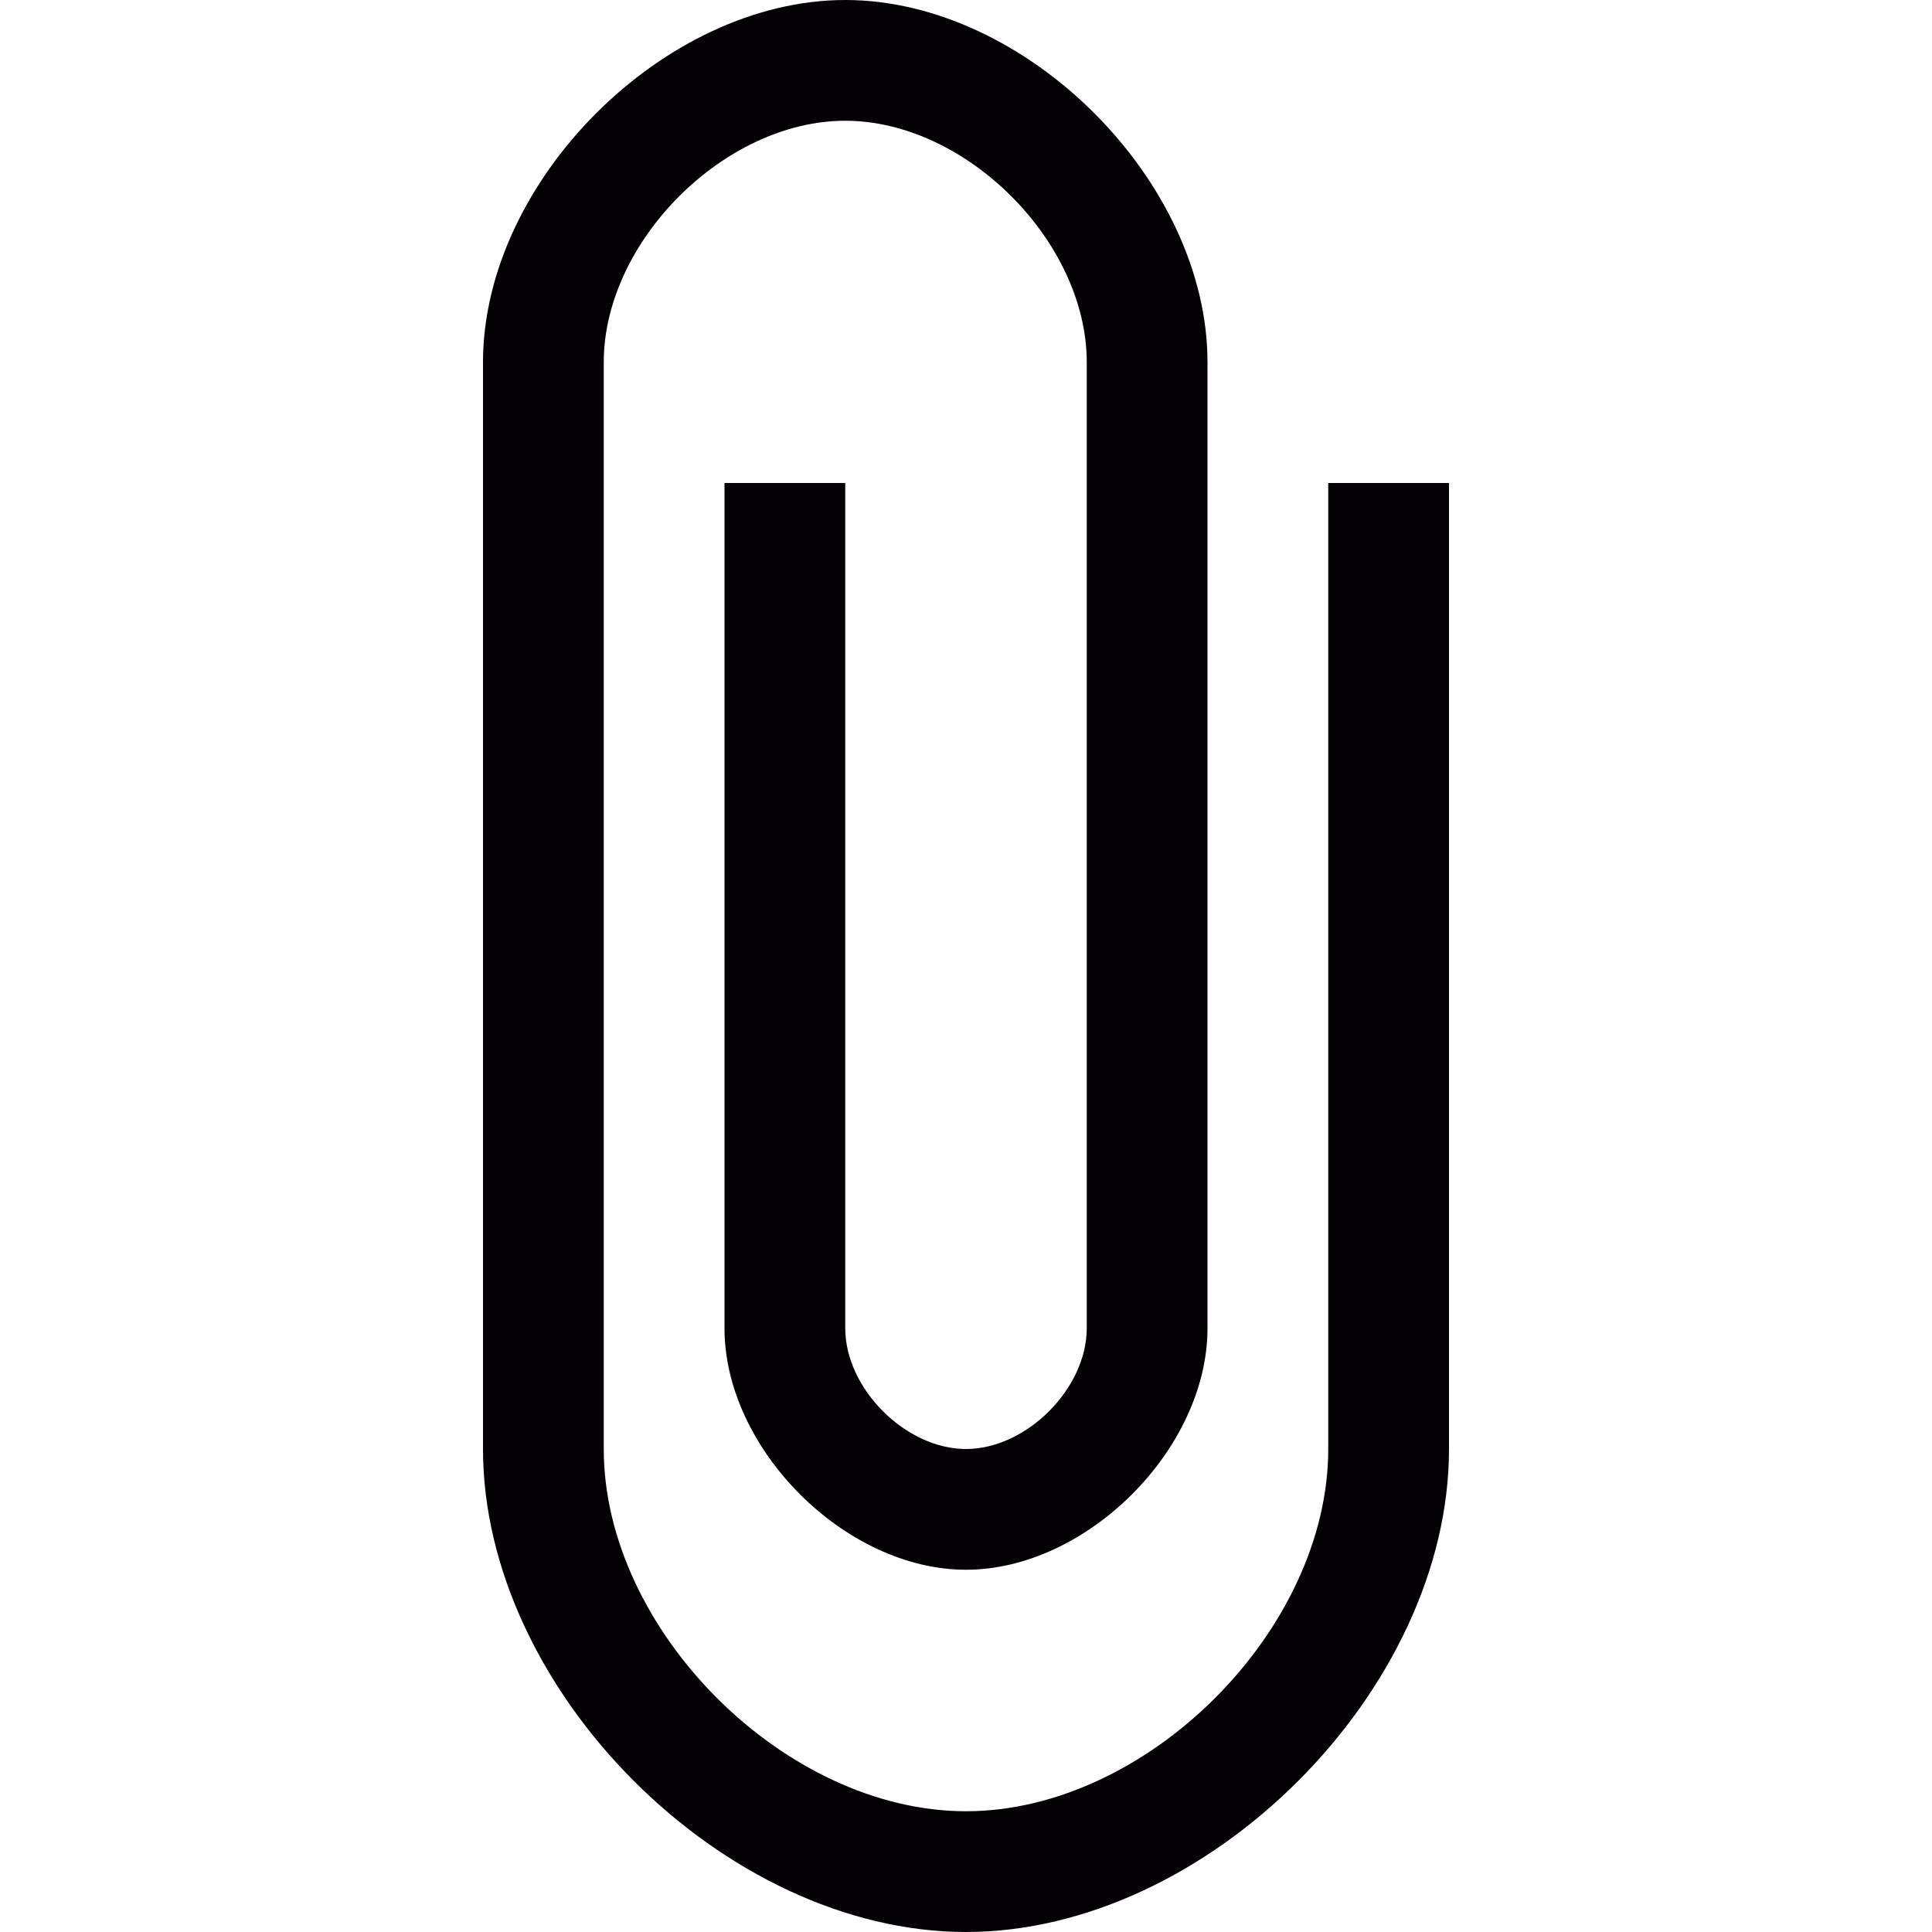 <?xml version="1.0" encoding="iso-8859-1"?>
<!-- Generator: Adobe Illustrator 18.1.1, SVG Export Plug-In . SVG Version: 6.00 Build 0)  -->
<svg version="1.1" id="Capa_1" xmlns="http://www.w3.org/2000/svg" xmlns:xlink="http://www.w3.org/1999/xlink" x="0px" y="0px"
	 viewBox="0 0 16 16" style="enable-background:new 0 0 16 16;" xml:space="preserve">
<g>
	<path style="fill:#030104;" d="M11,4v8c0,1.5-1.5,3-3,3s-3-1.5-3-3V4V3c0-1,1-2,2-2s2,1,2,2v1v6v1c0,0.5-0.5,1-1,1s-1-0.5-1-1V4H6
		v7c0,1,1,2,2,2s2-1,2-2v-1V3c0-1.5-1.5-3-3-3S4,1.5,4,3v1v8c0,2,2,4,4,4s4-2,4-4V4H11z"/>
</g>
<g>
</g>
<g>
</g>
<g>
</g>
<g>
</g>
<g>
</g>
<g>
</g>
<g>
</g>
<g>
</g>
<g>
</g>
<g>
</g>
<g>
</g>
<g>
</g>
<g>
</g>
<g>
</g>
<g>
</g>
</svg>
